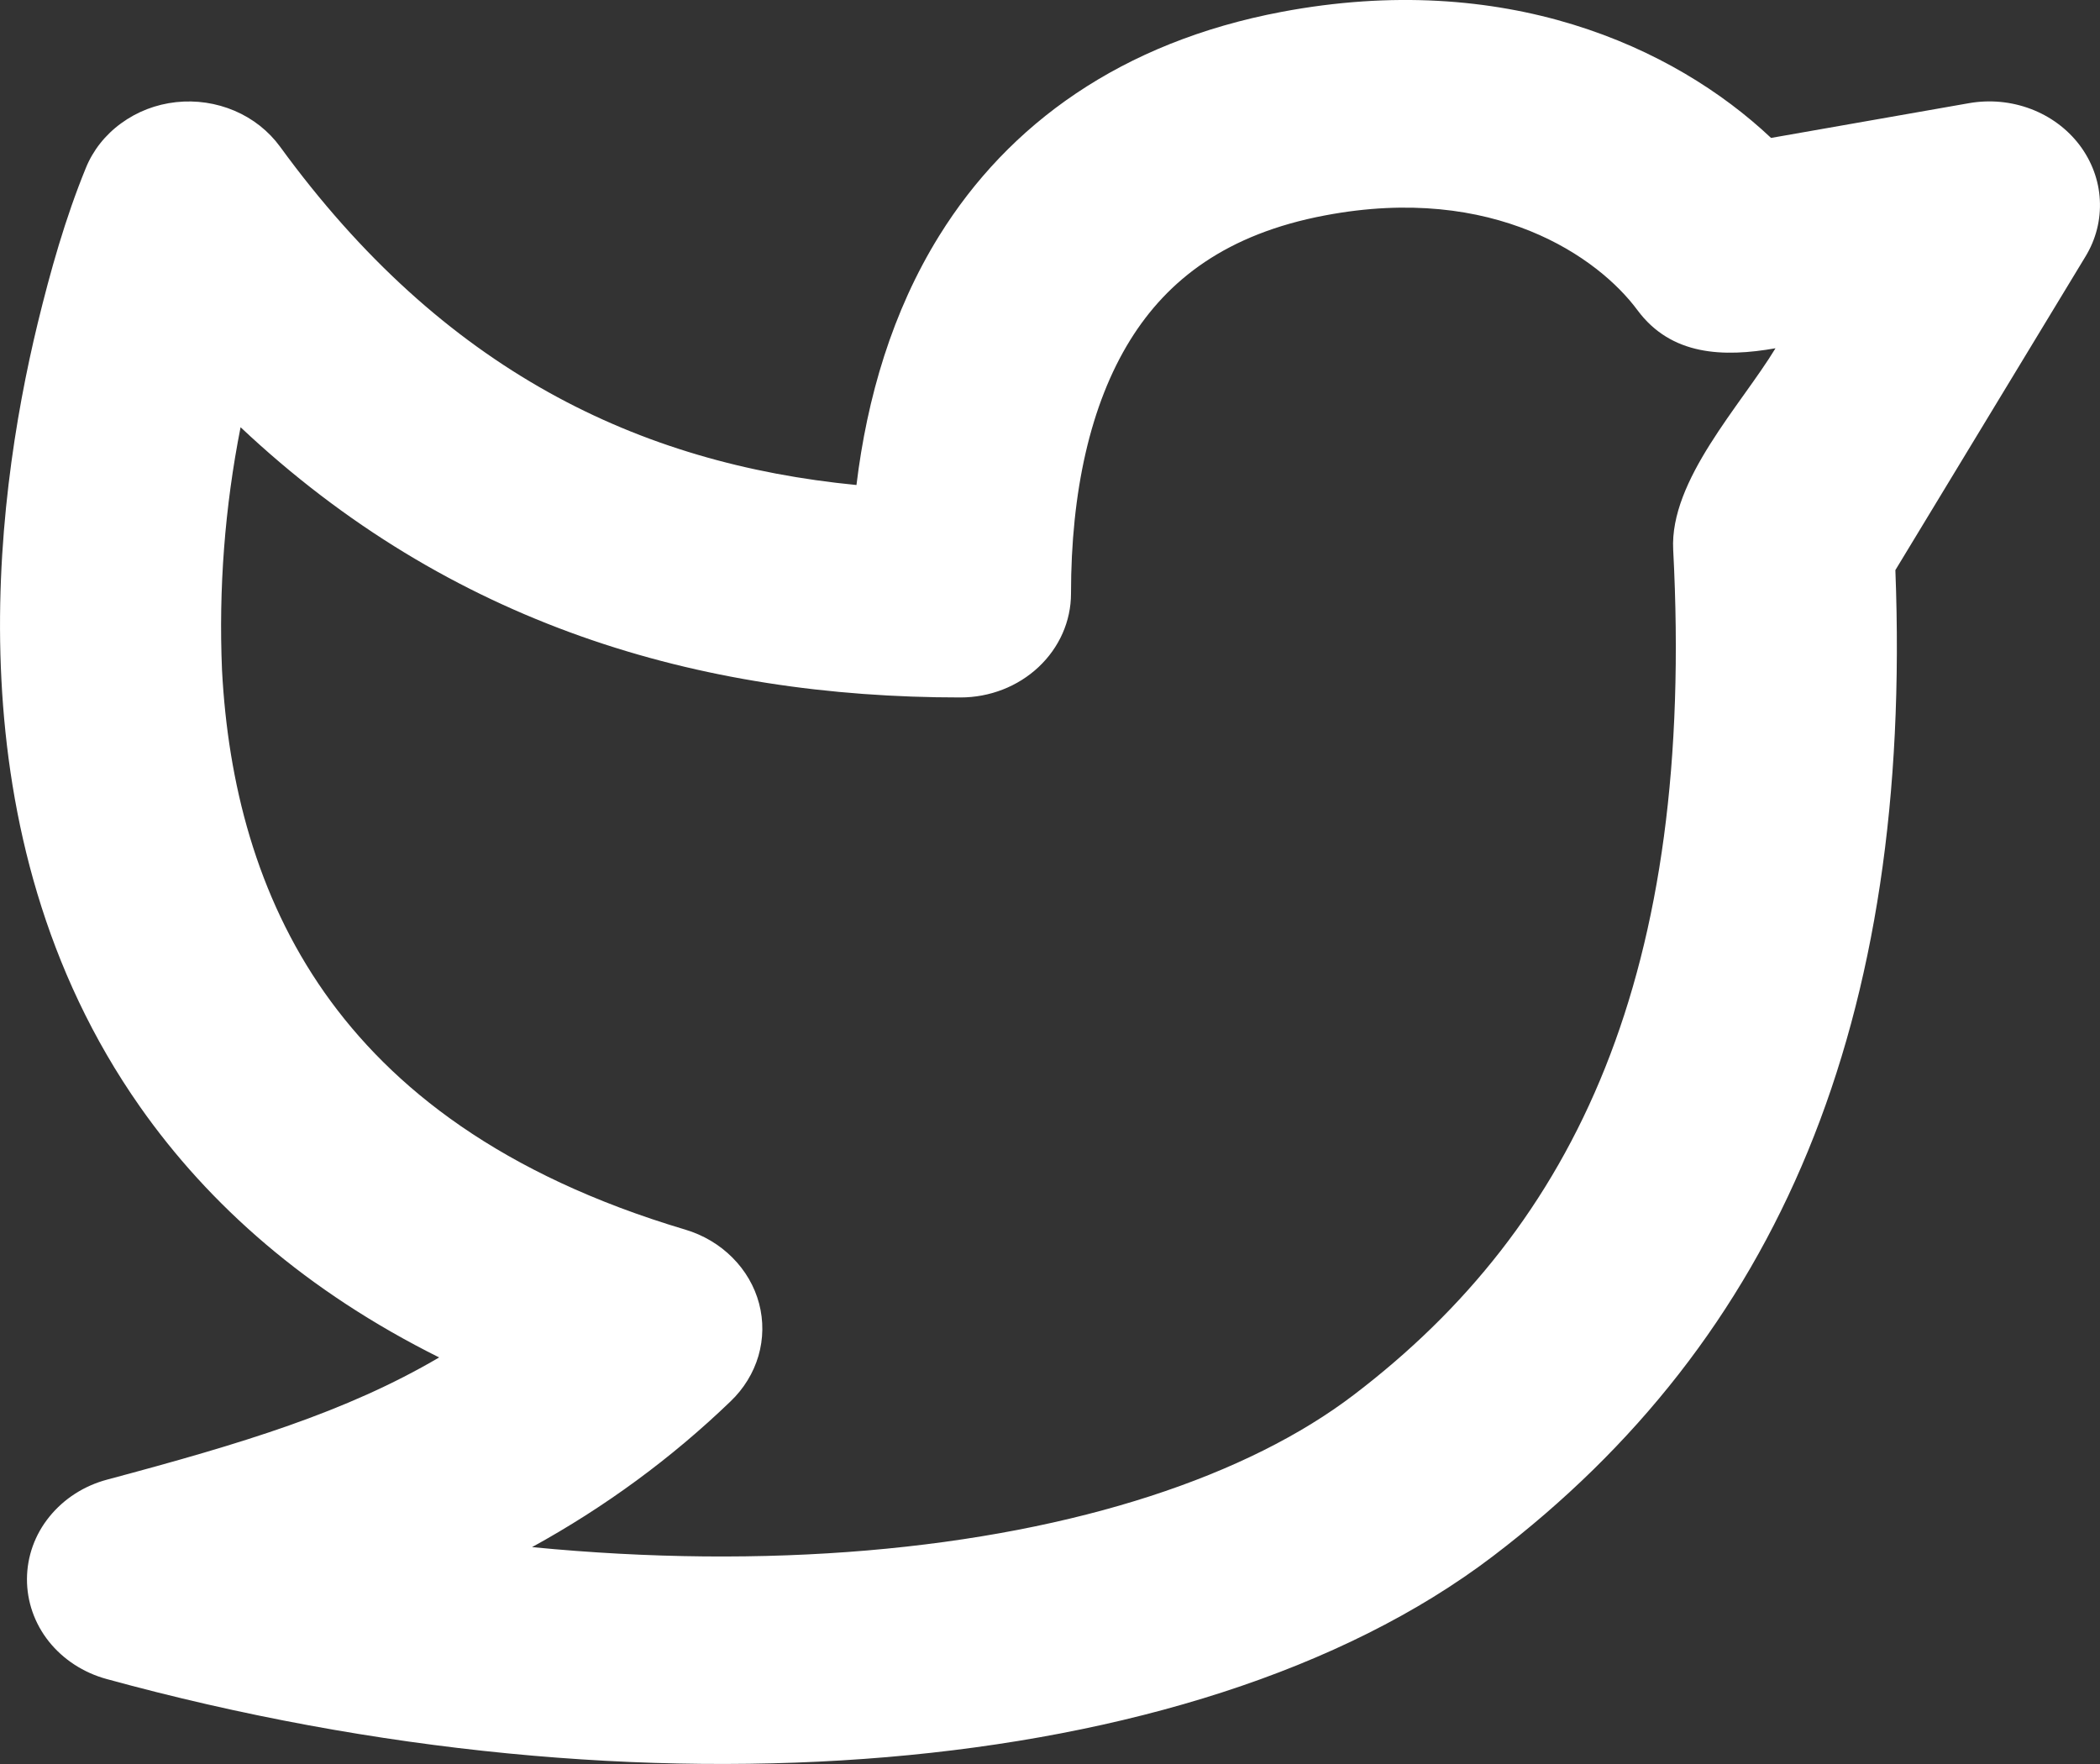 <svg width="25" height="21" viewBox="0 0 25 21" fill="none" xmlns="http://www.w3.org/2000/svg">
<rect x="0" y="0" width="25" height="21" fill="#333333" stroke="none"/>
<path fill-rule="evenodd" clip-rule="evenodd" d="M19.494 3.693C19.03 3.065 17.788 2.183 15.776 2.564C14.602 2.785 13.901 3.33 13.455 4.048C12.98 4.814 12.75 5.856 12.75 7.067C12.75 7.395 12.611 7.709 12.364 7.941C12.117 8.173 11.783 8.303 11.434 8.303C8.321 8.303 5.357 7.434 2.864 5.086C2.676 6.039 2.602 7.008 2.643 7.977C2.713 9.318 3.053 10.663 3.863 11.816C4.659 12.948 5.968 13.986 8.157 14.638C8.372 14.702 8.566 14.817 8.719 14.971C8.873 15.125 8.983 15.314 9.037 15.519C9.091 15.724 9.088 15.938 9.029 16.142C8.969 16.346 8.855 16.532 8.697 16.683C7.996 17.358 7.201 17.942 6.334 18.418C7.729 18.554 9.073 18.564 10.321 18.458C12.847 18.243 14.859 17.565 16.117 16.605C18.765 14.589 20.183 11.582 19.919 6.545C19.875 5.717 20.726 4.824 21.137 4.146C20.517 4.255 19.896 4.235 19.494 3.693ZM2.096 1.216C2.334 1.19 2.575 1.226 2.793 1.319C3.011 1.412 3.198 1.56 3.334 1.746C5.276 4.413 7.607 5.522 10.196 5.774C10.322 4.735 10.621 3.709 11.182 2.805C12.006 1.478 13.346 0.502 15.259 0.141C17.904 -0.358 19.917 0.542 21.084 1.642L23.442 1.228C23.689 1.185 23.943 1.209 24.176 1.297C24.409 1.385 24.61 1.534 24.756 1.726C24.901 1.918 24.986 2.145 24.998 2.38C25.011 2.615 24.952 2.849 24.827 3.054L22.564 6.787C22.771 12.174 21.176 15.934 17.776 18.524C15.973 19.898 13.392 20.677 10.559 20.918C7.704 21.16 4.476 20.868 1.268 19.988C0.994 19.913 0.753 19.756 0.582 19.542C0.411 19.327 0.32 19.066 0.321 18.798C0.322 18.53 0.415 18.269 0.588 18.056C0.761 17.842 1.002 17.687 1.277 17.614C2.89 17.183 4.119 16.811 5.228 16.16C3.651 15.374 2.489 14.347 1.667 13.176C0.524 11.548 0.101 9.732 0.017 8.095C-0.068 6.458 0.184 4.942 0.449 3.848C0.601 3.225 0.777 2.599 1.021 2.002C1.106 1.791 1.252 1.606 1.442 1.468C1.632 1.329 1.857 1.242 2.096 1.216Z" fill="white"/>
</svg>
